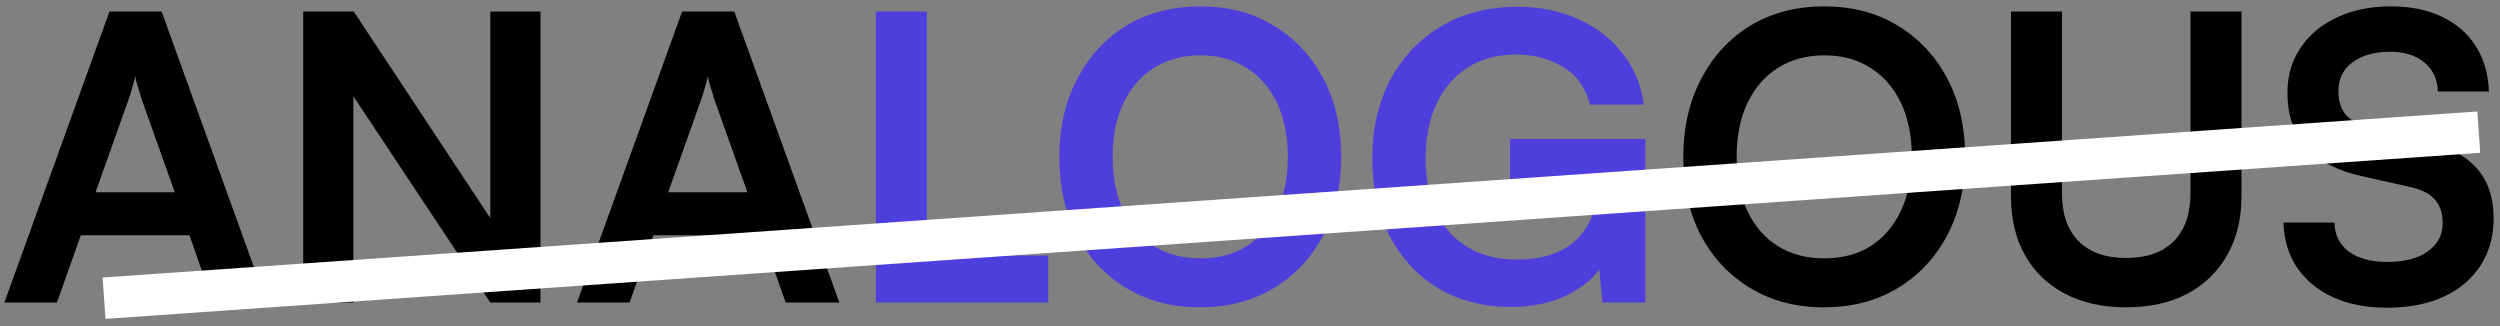 <svg width="314" height="41" viewBox="0 0 314 41" fill="none" xmlns="http://www.w3.org/2000/svg">
<rect x="0" y="0" width="314" height="41" fill="#808080" stroke="none"/>
<path d="M7.15 38H0.55L13.75 1.45H20.3L33.5 38H26.75L23.8 29.55H10.15L7.15 38ZM16.2 12.35L12 24.15H21.95L17.75 12.35C17.617 11.85 17.467 11.35 17.3 10.85C17.133 10.35 17.033 9.917 17 9.55C16.933 9.883 16.817 10.317 16.65 10.85C16.517 11.35 16.367 11.85 16.2 12.35Z" fill="black"/>
<path d="M44.383 38H38.083V1.45H44.433L63.433 30.2H61.583V1.45H67.883V38H61.583L42.533 9.3H44.383V38Z" fill="black"/>
<path d="M79.074 38H72.474L85.674 1.45H92.224L105.424 38H98.674L95.724 29.55H82.074L79.074 38ZM88.124 12.35L83.924 24.15H93.874L89.674 12.35C89.54 11.85 89.391 11.35 89.224 10.85C89.057 10.35 88.957 9.917 88.924 9.55C88.857 9.883 88.74 10.317 88.574 10.85C88.441 11.35 88.29 11.85 88.124 12.35Z" fill="black"/>
<path d="M116.407 1.45V38H110.007V1.45H116.407ZM111.107 38V32.1H131.657V38H111.107Z" fill="#4E3FDD"/>
<path d="M168.454 19.7C168.454 23.4 167.704 26.683 166.204 29.55C164.704 32.383 162.62 34.6 159.954 36.2C157.287 37.8 154.204 38.6 150.704 38.6C147.237 38.6 144.17 37.8 141.504 36.2C138.837 34.6 136.754 32.383 135.254 29.55C133.787 26.717 133.054 23.45 133.054 19.75C133.054 16.017 133.804 12.733 135.304 9.9C136.804 7.033 138.87 4.8 141.504 3.2C144.17 1.6 147.254 0.8 150.754 0.8C154.254 0.8 157.32 1.6 159.954 3.2C162.62 4.8 164.704 7.017 166.204 9.85C167.704 12.683 168.454 15.967 168.454 19.7ZM161.754 19.7C161.754 17.1 161.304 14.85 160.404 12.95C159.504 11.05 158.237 9.583 156.604 8.55C154.97 7.483 153.02 6.95 150.754 6.95C148.52 6.95 146.57 7.483 144.904 8.55C143.27 9.583 142.004 11.05 141.104 12.95C140.204 14.85 139.754 17.1 139.754 19.7C139.754 22.3 140.204 24.567 141.104 26.5C142.004 28.4 143.27 29.867 144.904 30.9C146.57 31.933 148.52 32.45 150.754 32.45C153.02 32.45 154.97 31.933 156.604 30.9C158.237 29.833 159.504 28.35 160.404 26.45C161.304 24.517 161.754 22.267 161.754 19.7Z" fill="#4E3FDD"/>
<path d="M190.46 6.85C188.06 6.85 186.01 7.4 184.31 8.5C182.61 9.6 181.31 11.133 180.41 13.1C179.51 15.033 179.06 17.333 179.06 20C179.06 22.7 179.543 25 180.51 26.9C181.477 28.767 182.81 30.183 184.51 31.15C186.243 32.117 188.227 32.6 190.46 32.6C192.093 32.6 193.527 32.4 194.76 32C196.027 31.567 197.093 30.95 197.96 30.15C198.827 29.317 199.493 28.317 199.96 27.15C200.46 25.983 200.71 24.683 200.71 23.25V20.05L203.71 23.1H189.66V17.45H206.66V38H201.26L200.71 32.1L201.46 32.85C200.927 33.95 200.077 34.933 198.91 35.8C197.777 36.667 196.427 37.35 194.86 37.85C193.293 38.317 191.593 38.55 189.76 38.55C186.36 38.55 183.343 37.783 180.71 36.25C178.11 34.683 176.06 32.5 174.56 29.7C173.093 26.9 172.36 23.617 172.36 19.85C172.36 16.15 173.11 12.883 174.61 10.05C176.143 7.183 178.277 4.933 181.01 3.3C183.777 1.667 186.977 0.85 190.61 0.85C193.41 0.85 195.943 1.367 198.21 2.4C200.477 3.4 202.327 4.817 203.76 6.65C205.227 8.483 206.127 10.65 206.46 13.15H199.71C199.143 10.983 198.01 9.4 196.31 8.4C194.61 7.367 192.66 6.85 190.46 6.85Z" fill="#4E3FDD"/>
<path d="M246.823 19.7C246.823 23.4 246.073 26.683 244.573 29.55C243.073 32.383 240.989 34.6 238.323 36.2C235.656 37.8 232.573 38.6 229.073 38.6C225.606 38.6 222.539 37.8 219.873 36.2C217.206 34.6 215.123 32.383 213.623 29.55C212.156 26.717 211.423 23.45 211.423 19.75C211.423 16.017 212.173 12.733 213.673 9.9C215.173 7.033 217.239 4.8 219.873 3.2C222.539 1.6 225.623 0.8 229.123 0.8C232.623 0.8 235.689 1.6 238.323 3.2C240.989 4.8 243.073 7.017 244.573 9.85C246.073 12.683 246.823 15.967 246.823 19.7ZM240.123 19.7C240.123 17.1 239.673 14.85 238.773 12.95C237.873 11.05 236.606 9.583 234.973 8.55C233.339 7.483 231.389 6.95 229.123 6.95C226.889 6.95 224.939 7.483 223.273 8.55C221.639 9.583 220.373 11.05 219.473 12.95C218.573 14.85 218.123 17.1 218.123 19.7C218.123 22.3 218.573 24.567 219.473 26.5C220.373 28.4 221.639 29.867 223.273 30.9C224.939 31.933 226.889 32.45 229.123 32.45C231.389 32.45 233.339 31.933 234.973 30.9C236.606 29.833 237.873 28.35 238.773 26.45C239.673 24.517 240.123 22.267 240.123 19.7Z" fill="black"/>
<path d="M252.579 24.65V1.45H258.979V24.25C258.979 26.883 259.679 28.9 261.079 30.3C262.479 31.7 264.463 32.4 267.029 32.4C269.629 32.4 271.629 31.7 273.029 30.3C274.429 28.867 275.129 26.85 275.129 24.25V1.45H281.529V24.65C281.529 27.483 280.929 29.95 279.729 32.05C278.563 34.117 276.896 35.733 274.729 36.9C272.563 38.033 269.996 38.6 267.029 38.6C264.096 38.6 261.546 38.033 259.379 36.9C257.213 35.767 255.529 34.15 254.329 32.05C253.163 29.95 252.579 27.483 252.579 24.65Z" fill="black"/>
<path d="M287.302 11.65C287.302 9.517 287.852 7.633 288.952 6C290.052 4.367 291.568 3.1 293.502 2.2C295.468 1.267 297.735 0.8 300.302 0.8C302.768 0.8 304.902 1.233 306.702 2.1C308.535 2.967 309.952 4.2 310.952 5.8C311.985 7.4 312.535 9.3 312.602 11.5H306.202C306.135 9.933 305.568 8.717 304.502 7.85C303.435 6.95 302.002 6.5 300.202 6.5C298.235 6.5 296.652 6.95 295.452 7.85C294.285 8.717 293.702 9.917 293.702 11.45C293.702 12.75 294.052 13.783 294.752 14.55C295.485 15.283 296.618 15.833 298.152 16.2L303.902 17.5C307.035 18.167 309.368 19.317 310.902 20.95C312.435 22.55 313.202 24.717 313.202 27.45C313.202 29.683 312.652 31.65 311.552 33.35C310.452 35.05 308.885 36.367 306.852 37.3C304.852 38.2 302.502 38.65 299.802 38.65C297.235 38.65 294.985 38.217 293.052 37.35C291.118 36.45 289.602 35.2 288.502 33.6C287.435 32 286.868 30.117 286.802 27.95H293.202C293.235 29.483 293.835 30.7 295.002 31.6C296.202 32.467 297.818 32.9 299.852 32.9C301.985 32.9 303.668 32.467 304.902 31.6C306.168 30.7 306.802 29.517 306.802 28.05C306.802 26.783 306.468 25.783 305.802 25.05C305.135 24.283 304.052 23.75 302.552 23.45L296.752 22.15C293.652 21.483 291.302 20.283 289.702 18.55C288.102 16.783 287.302 14.483 287.302 11.65Z" fill="black"/>
<path d="M12.886 34.857L311.152 14L311.515 19.192L13.25 40.049L12.886 34.857Z" fill="white"/>
</svg>

